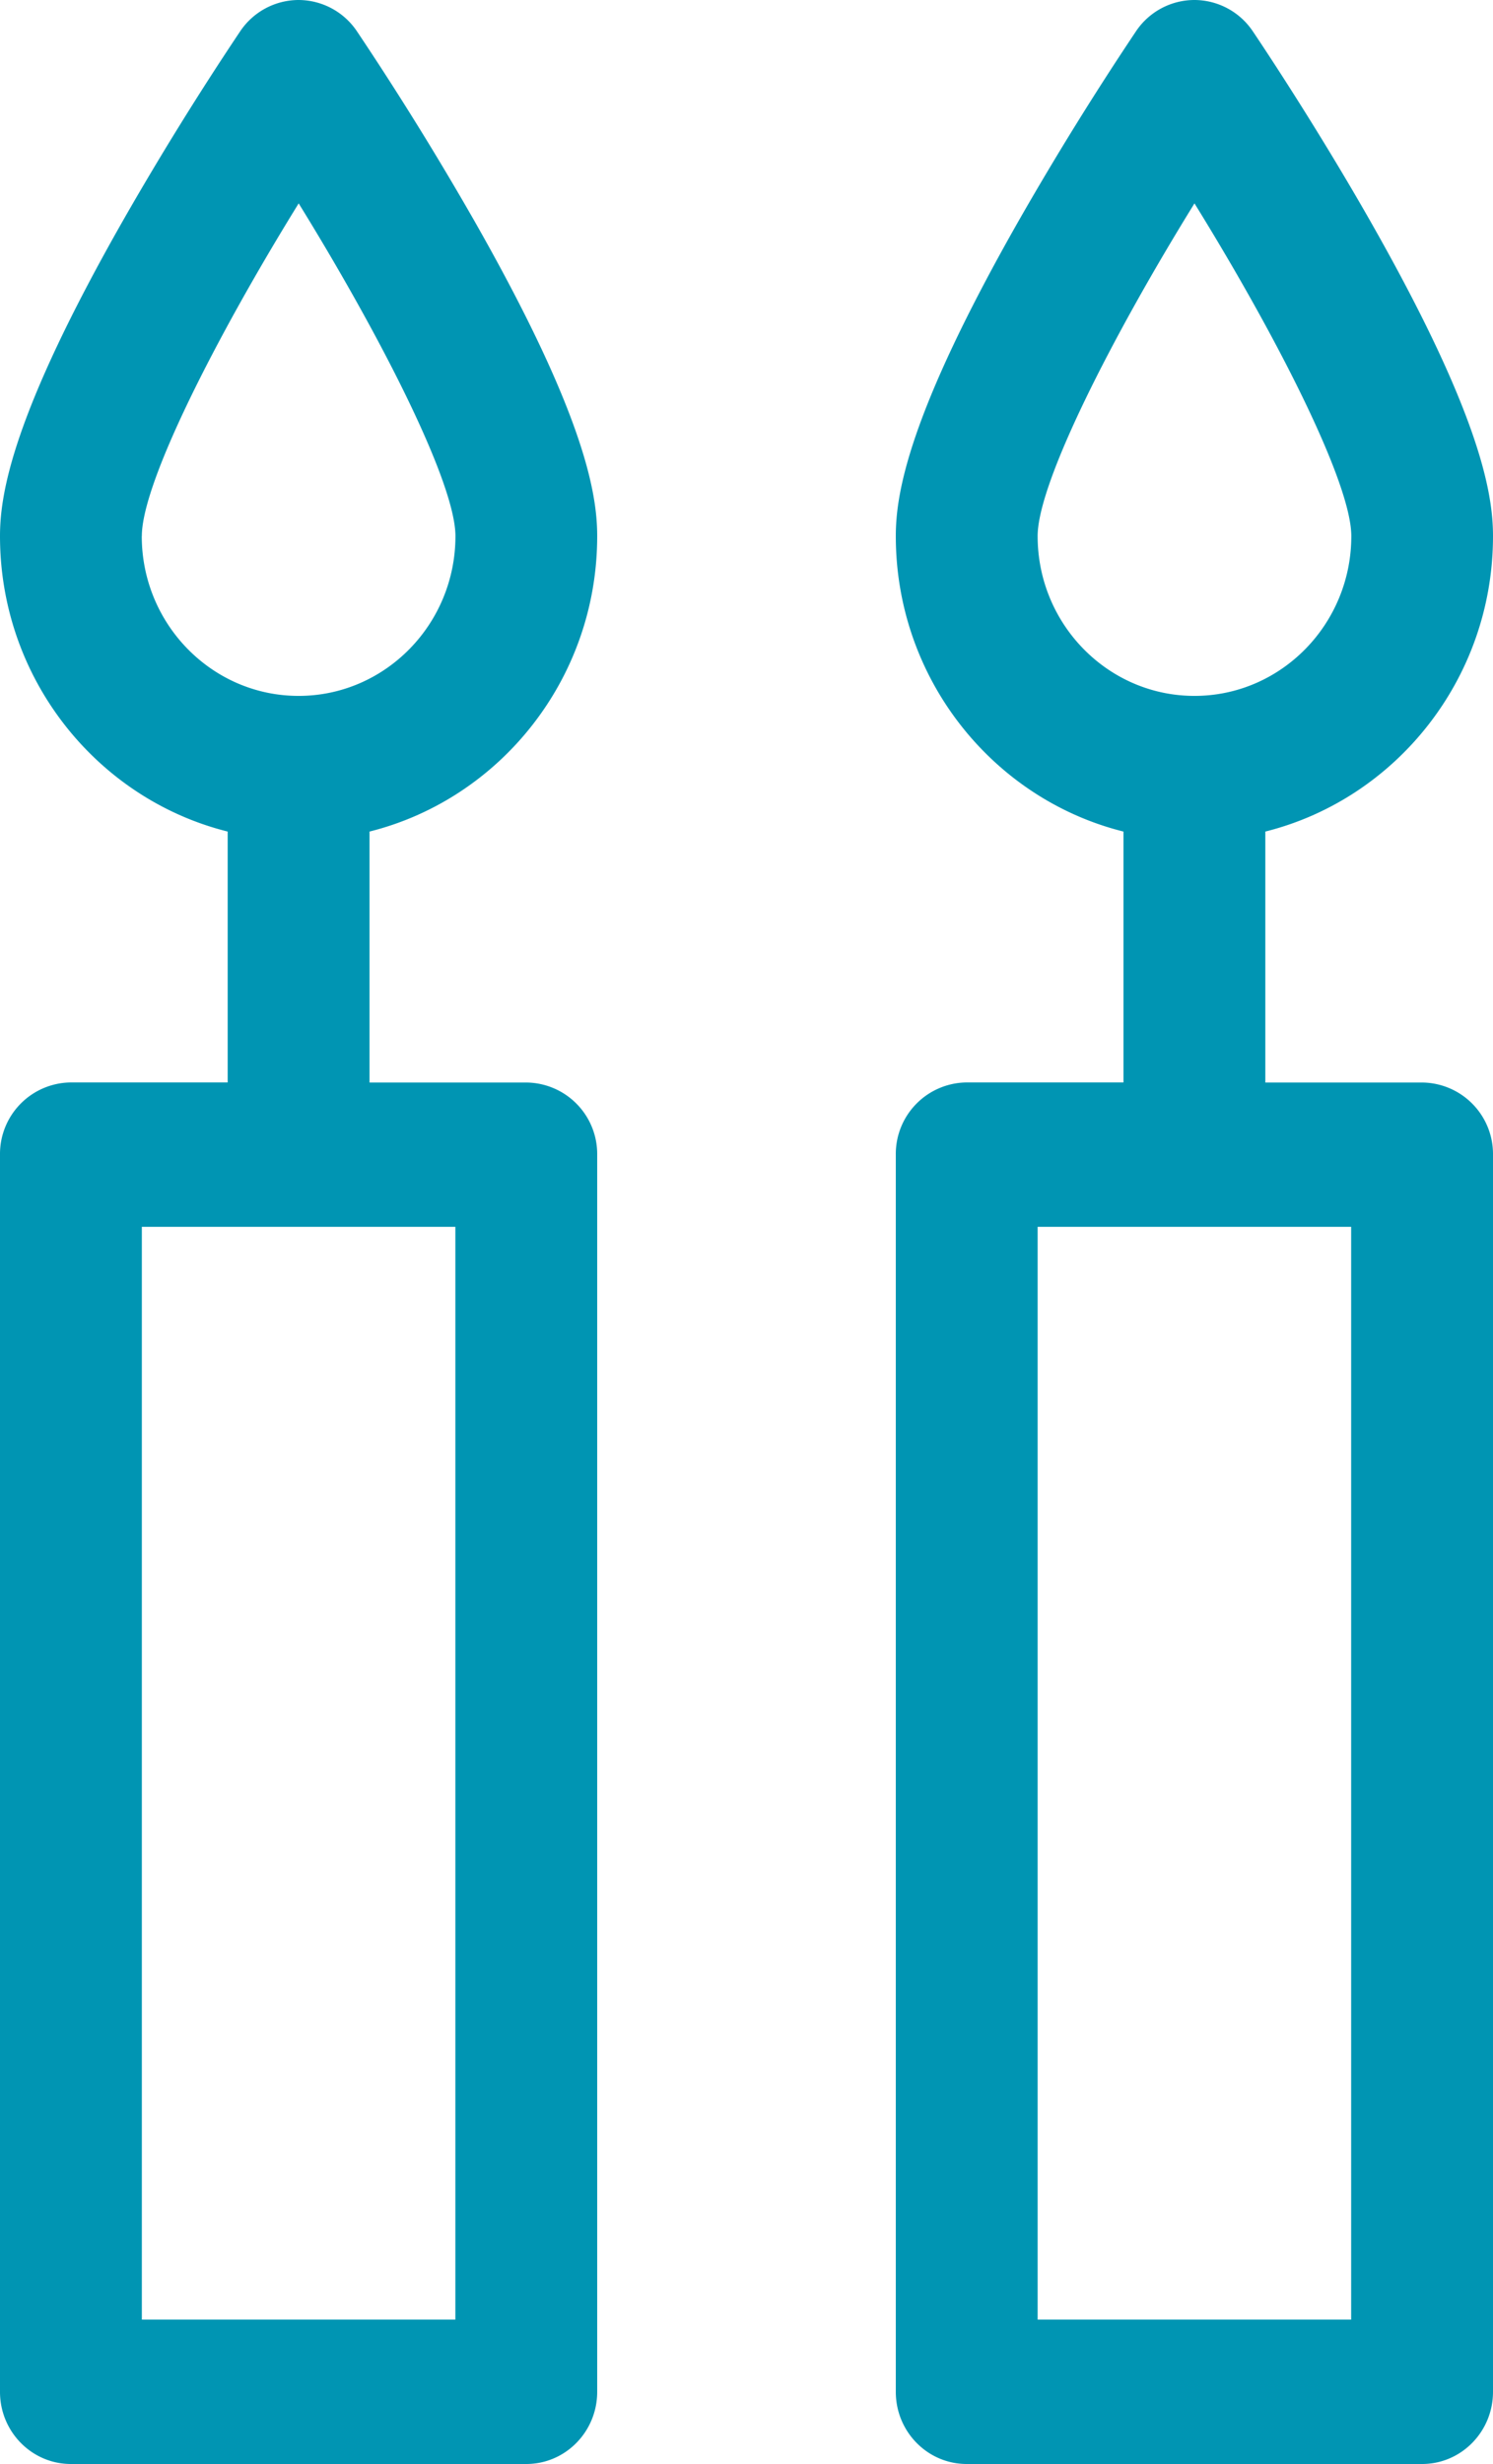 <svg xmlns="http://www.w3.org/2000/svg" width="20" height="33"><path d="M7.05 14.498h-2.1v-3.361C6.697 10.7 8 9.093 8 7.18c0-.572-.171-1.633-1.653-4.235A42.26 42.26 0 0 0 4.78.417.945.945 0 0 0 4 0a.945.945 0 0 0-.781.417 42.275 42.275 0 0 0-1.566 2.528C.171 5.547 0 6.608 0 7.18c0 1.913 1.302 3.521 3.05 3.957v3.36H.95a.958.958 0 0 0-.95.967v16.57c0 .533.425.966.95.966h6.1c.525 0 .95-.433.95-.967V15.464a.958.958 0 0 0-.95-.966zM1.9 7.18c0-.709.987-2.654 2.101-4.456 1.113 1.802 2.1 3.747 2.1 4.456 0 1.18-.942 2.14-2.101 2.14s-2.101-.96-2.101-2.14zm4.2 23.886H1.9V16.431h4.2v14.635zm12.95-16.568h-2.1v-3.361C18.697 10.7 20 9.093 20 7.18c0-.572-.171-1.633-1.653-4.235-.773-1.356-1.534-2.48-1.566-2.528A.945.945 0 0 0 16 0a.944.944 0 0 0-.781.417 42.275 42.275 0 0 0-1.566 2.528C12.171 5.547 12 6.608 12 7.18c0 1.913 1.302 3.521 3.05 3.957v3.36h-2.1a.958.958 0 0 0-.95.967v16.57c0 .533.425.966.95.966h6.1c.525 0 .95-.433.95-.967V15.464a.958.958 0 0 0-.95-.966zM13.9 7.18c0-.709.987-2.655 2.101-4.456 1.114 1.8 2.101 3.746 2.101 4.456 0 1.18-.942 2.14-2.101 2.14S13.9 8.36 13.9 7.18zm4.2 23.886h-4.2V16.431h4.2v14.635z" fill="#0095B3"/></svg>